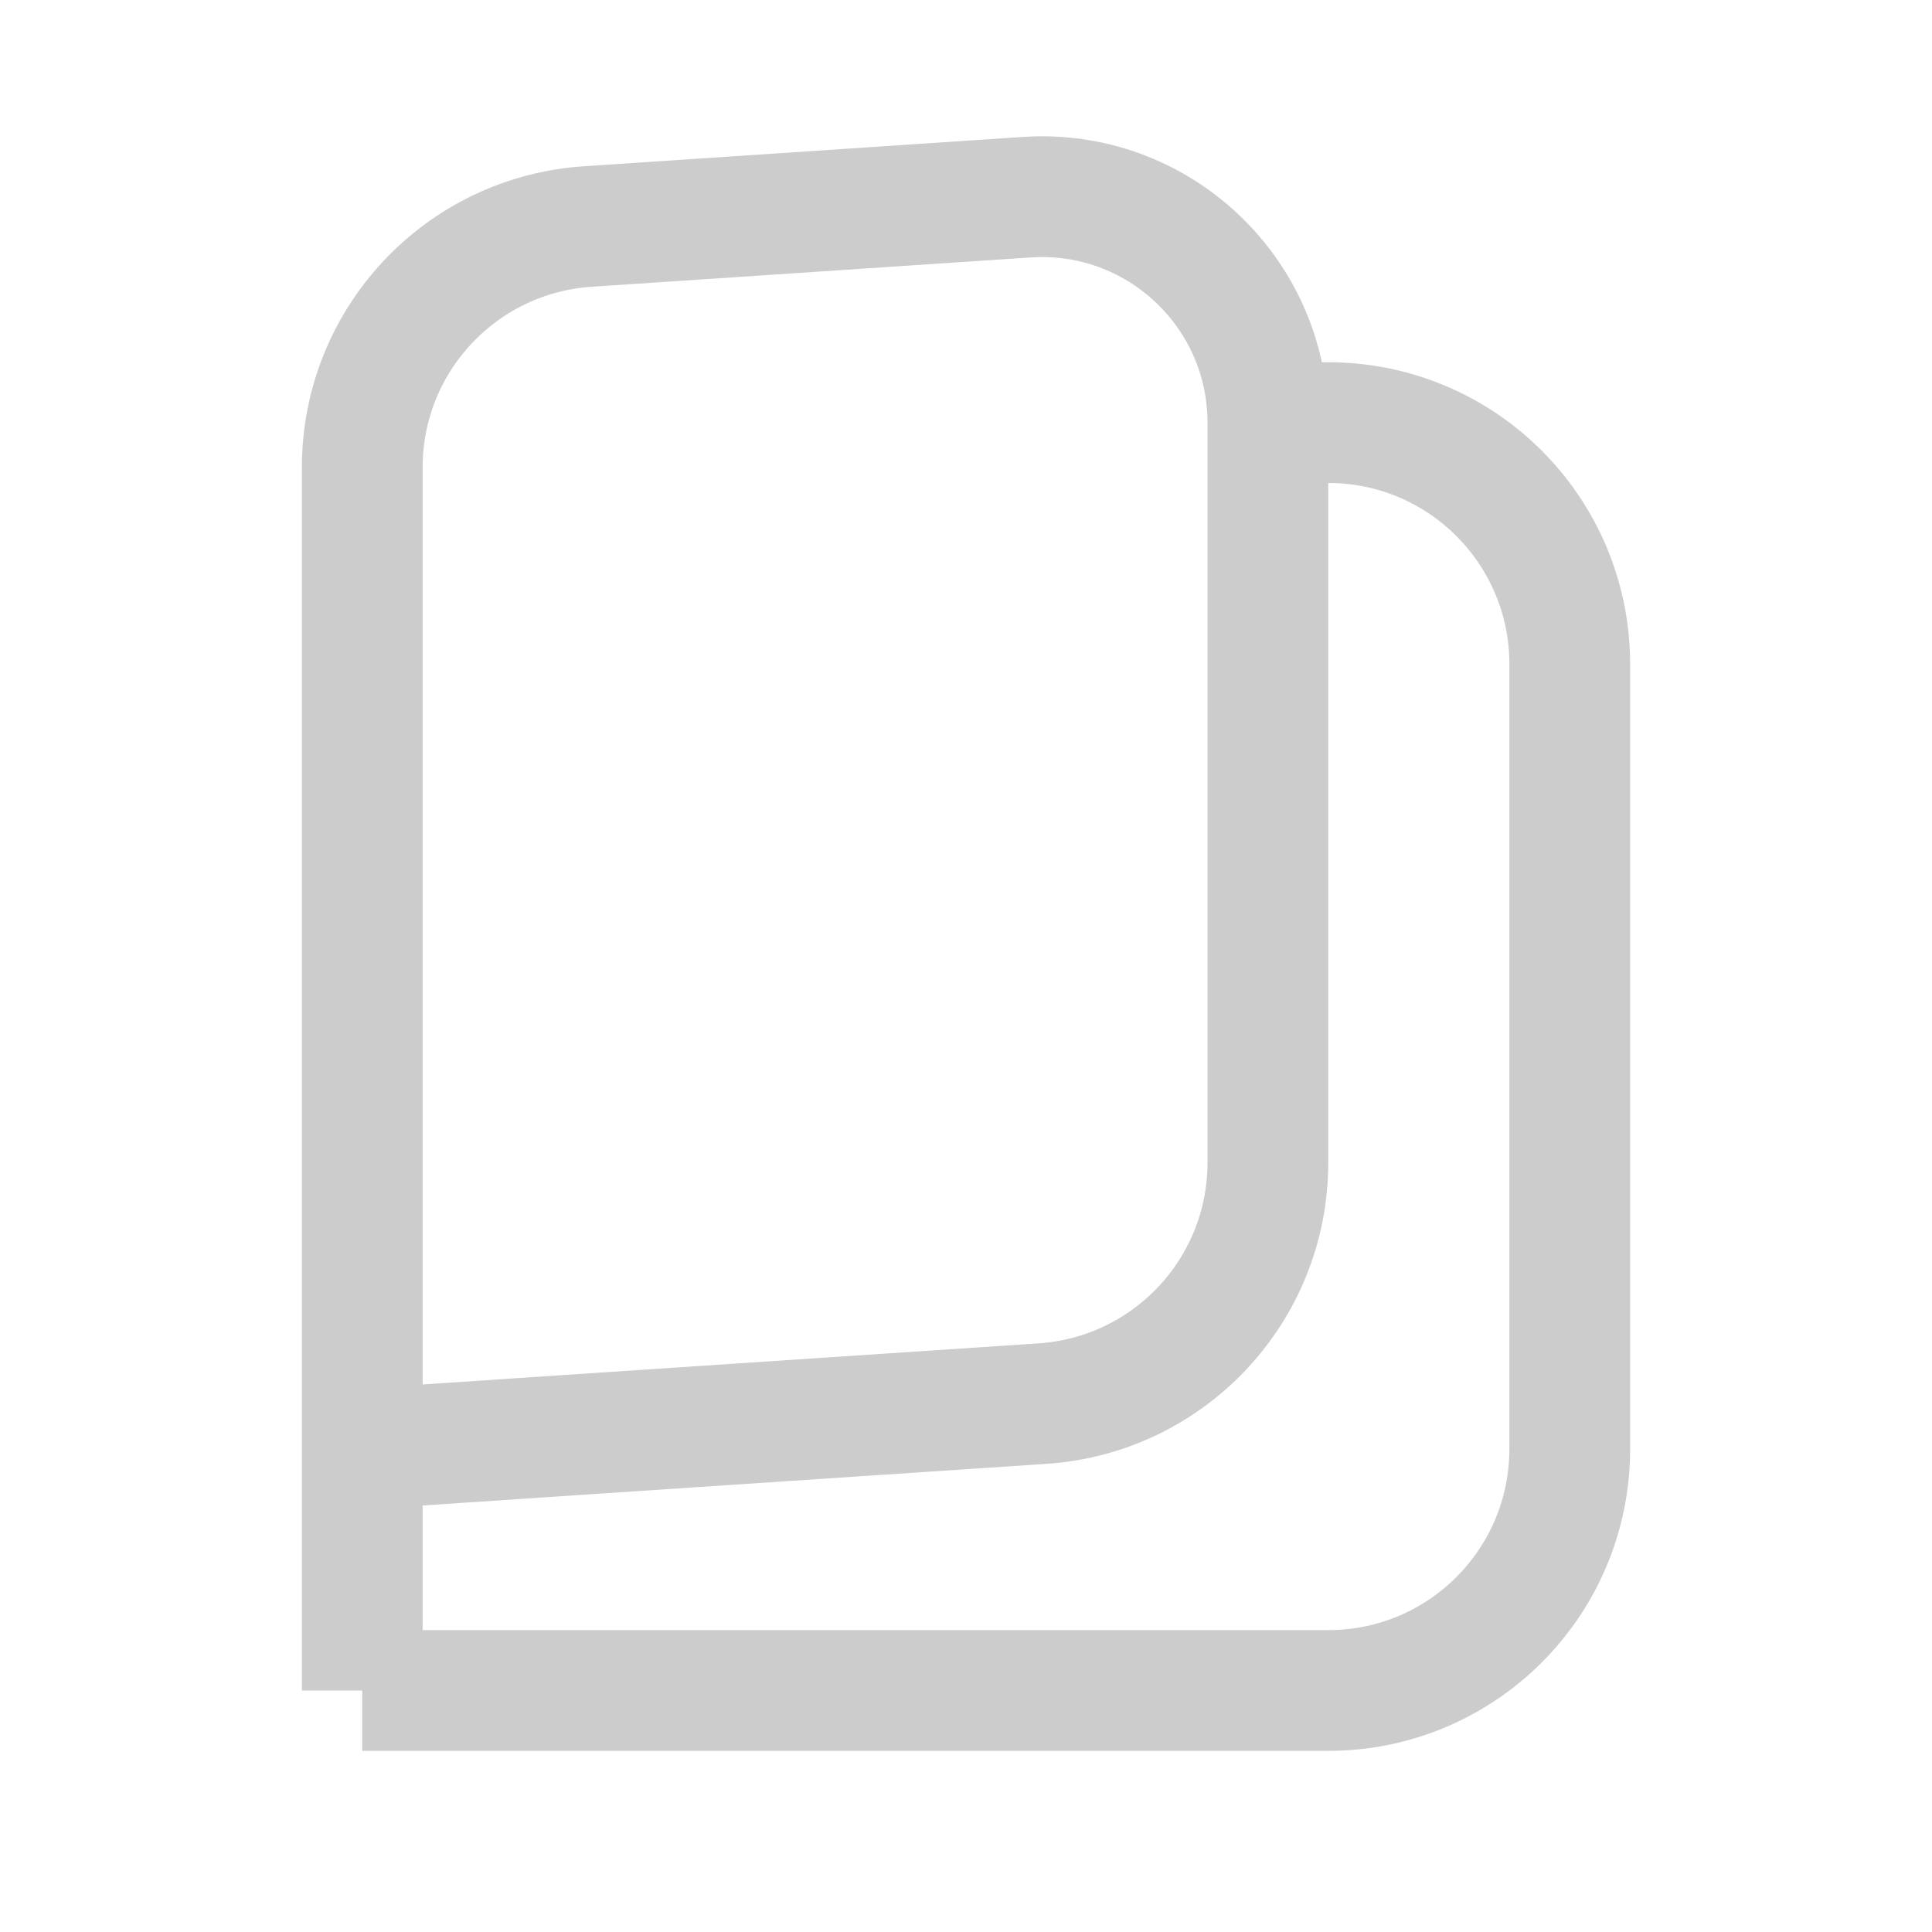 <svg width="16" height="16" viewBox="0 0 16 16" fill="none" xmlns="http://www.w3.org/2000/svg">
<path d="M3 14V3.871C3 2.818 3.816 1.946 4.867 1.876L8.504 1.633C9.584 1.561 10.5 2.418 10.5 3.5V3.5M3 14H11C12.105 14 13 13.105 13 12V5.5C13 4.395 12.105 3.5 11 3.5H10.5M3 14V12L8.633 11.624C9.684 11.554 10.5 10.682 10.5 9.629V3.5" stroke="#CCCCCC"/>
</svg>
